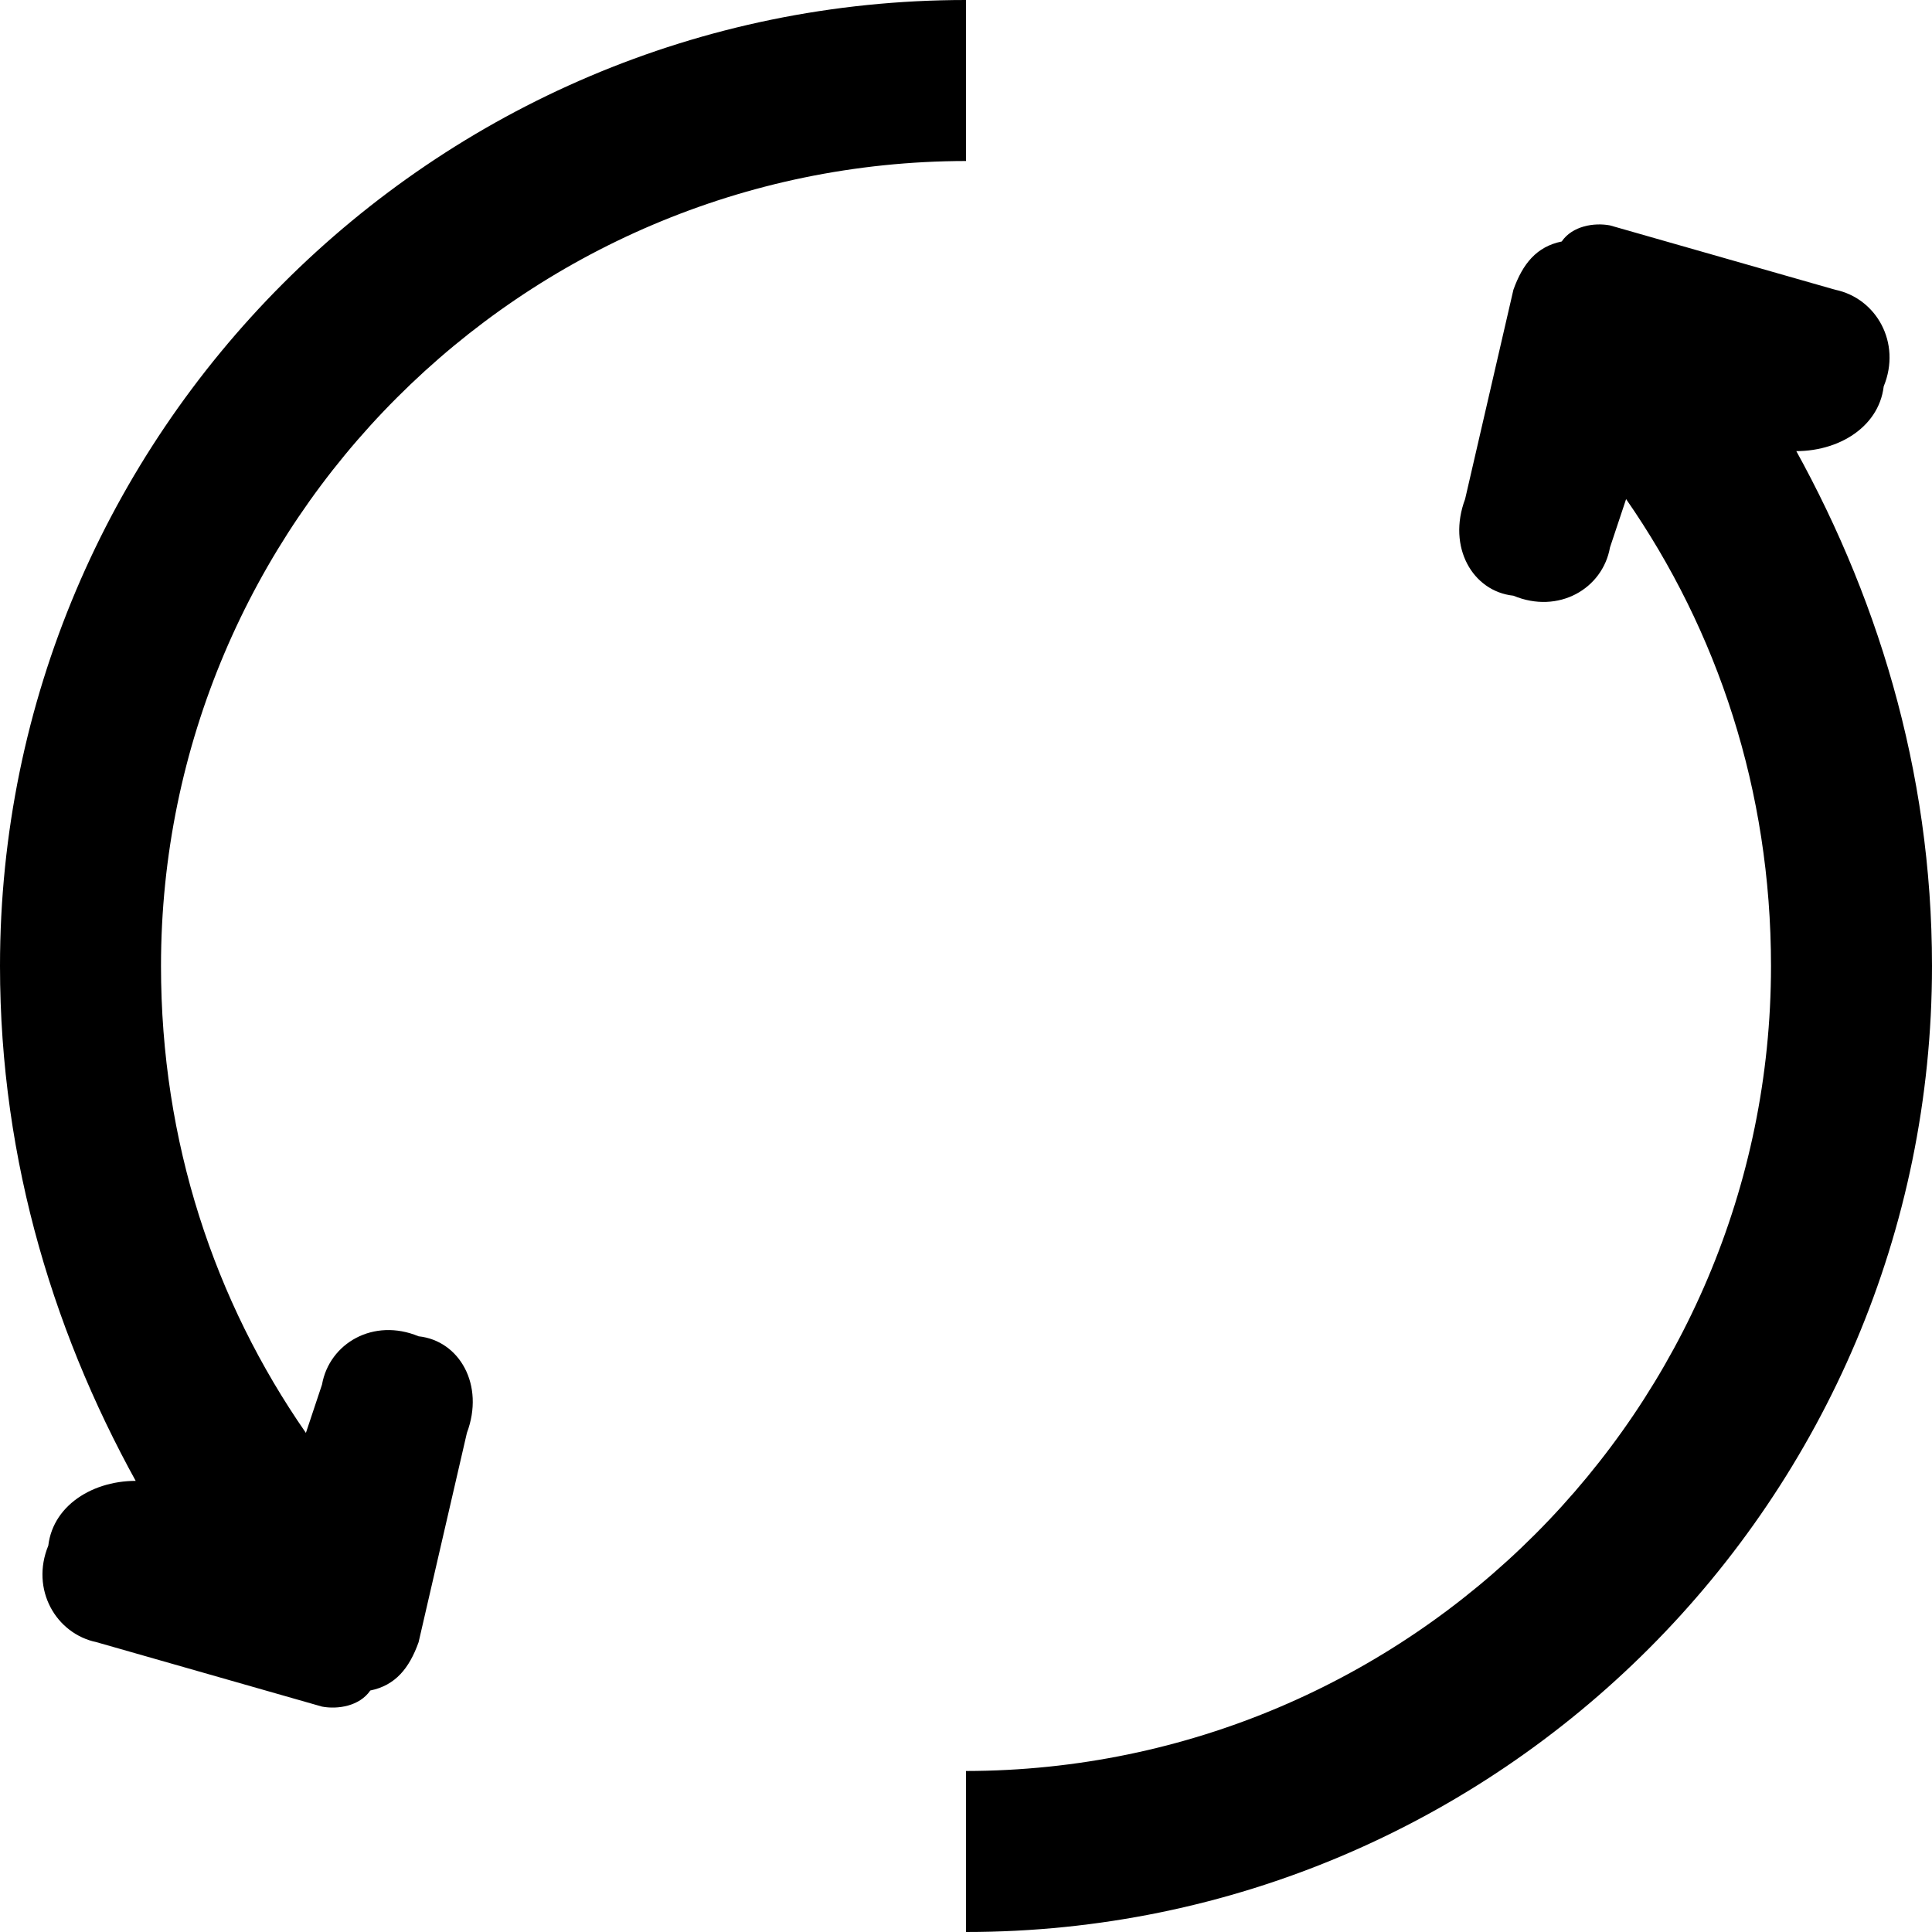 <?xml version="1.0" standalone="no"?><!DOCTYPE svg PUBLIC "-//W3C//DTD SVG 1.1//EN" "http://www.w3.org/Graphics/SVG/1.1/DTD/svg11.dtd"><svg class="icon" width="200px" height="200.00px" viewBox="0 0 1024 1024" version="1.1" xmlns="http://www.w3.org/2000/svg"><path fill="#000000" d="M861.867 264.533c48.469 69.803 76.8 154.283 76.8 247.467 0 234.53-191.027 426.325-426.667 426.667l0 85.333c282.769 0 512-230.153 512-512 0-103.996-29.542-198.997-76.8-281.6l0 8.533c25.165 1.929 48.538-11.639 51.2-34.133 9.523-23.159-3.977-46.703-25.6-51.2l-119.467-34.133c-8.414-1.587-19.951 0.273-25.6 8.533-13.303 2.697-20.668 11.802-25.6 25.6l-25.6 110.933c-9.54 25.429 3.968 48.896 25.6 51.2 23.851 9.933 47.292-3.627 51.2-25.6l8.533-25.6zM162.133 759.467c-48.469-69.803-76.8-154.283-76.8-247.467 0-234.53 191.027-426.325 426.667-426.667L512 0C229.231 0 0 230.153 0 512c0 103.996 29.542 198.997 76.8 281.6l0-8.533c-25.165-1.929-48.538 11.639-51.2 34.133-9.523 23.159 3.977 46.703 25.6 51.2l119.467 34.133c8.414 1.587 19.951-0.273 25.6-8.533 13.303-2.697 20.668-11.802 25.6-25.6l25.6-110.933c9.54-25.429-3.968-48.896-25.6-51.2-23.851-9.933-47.292 3.627-51.2 25.6l-8.533 25.6z" /></svg>